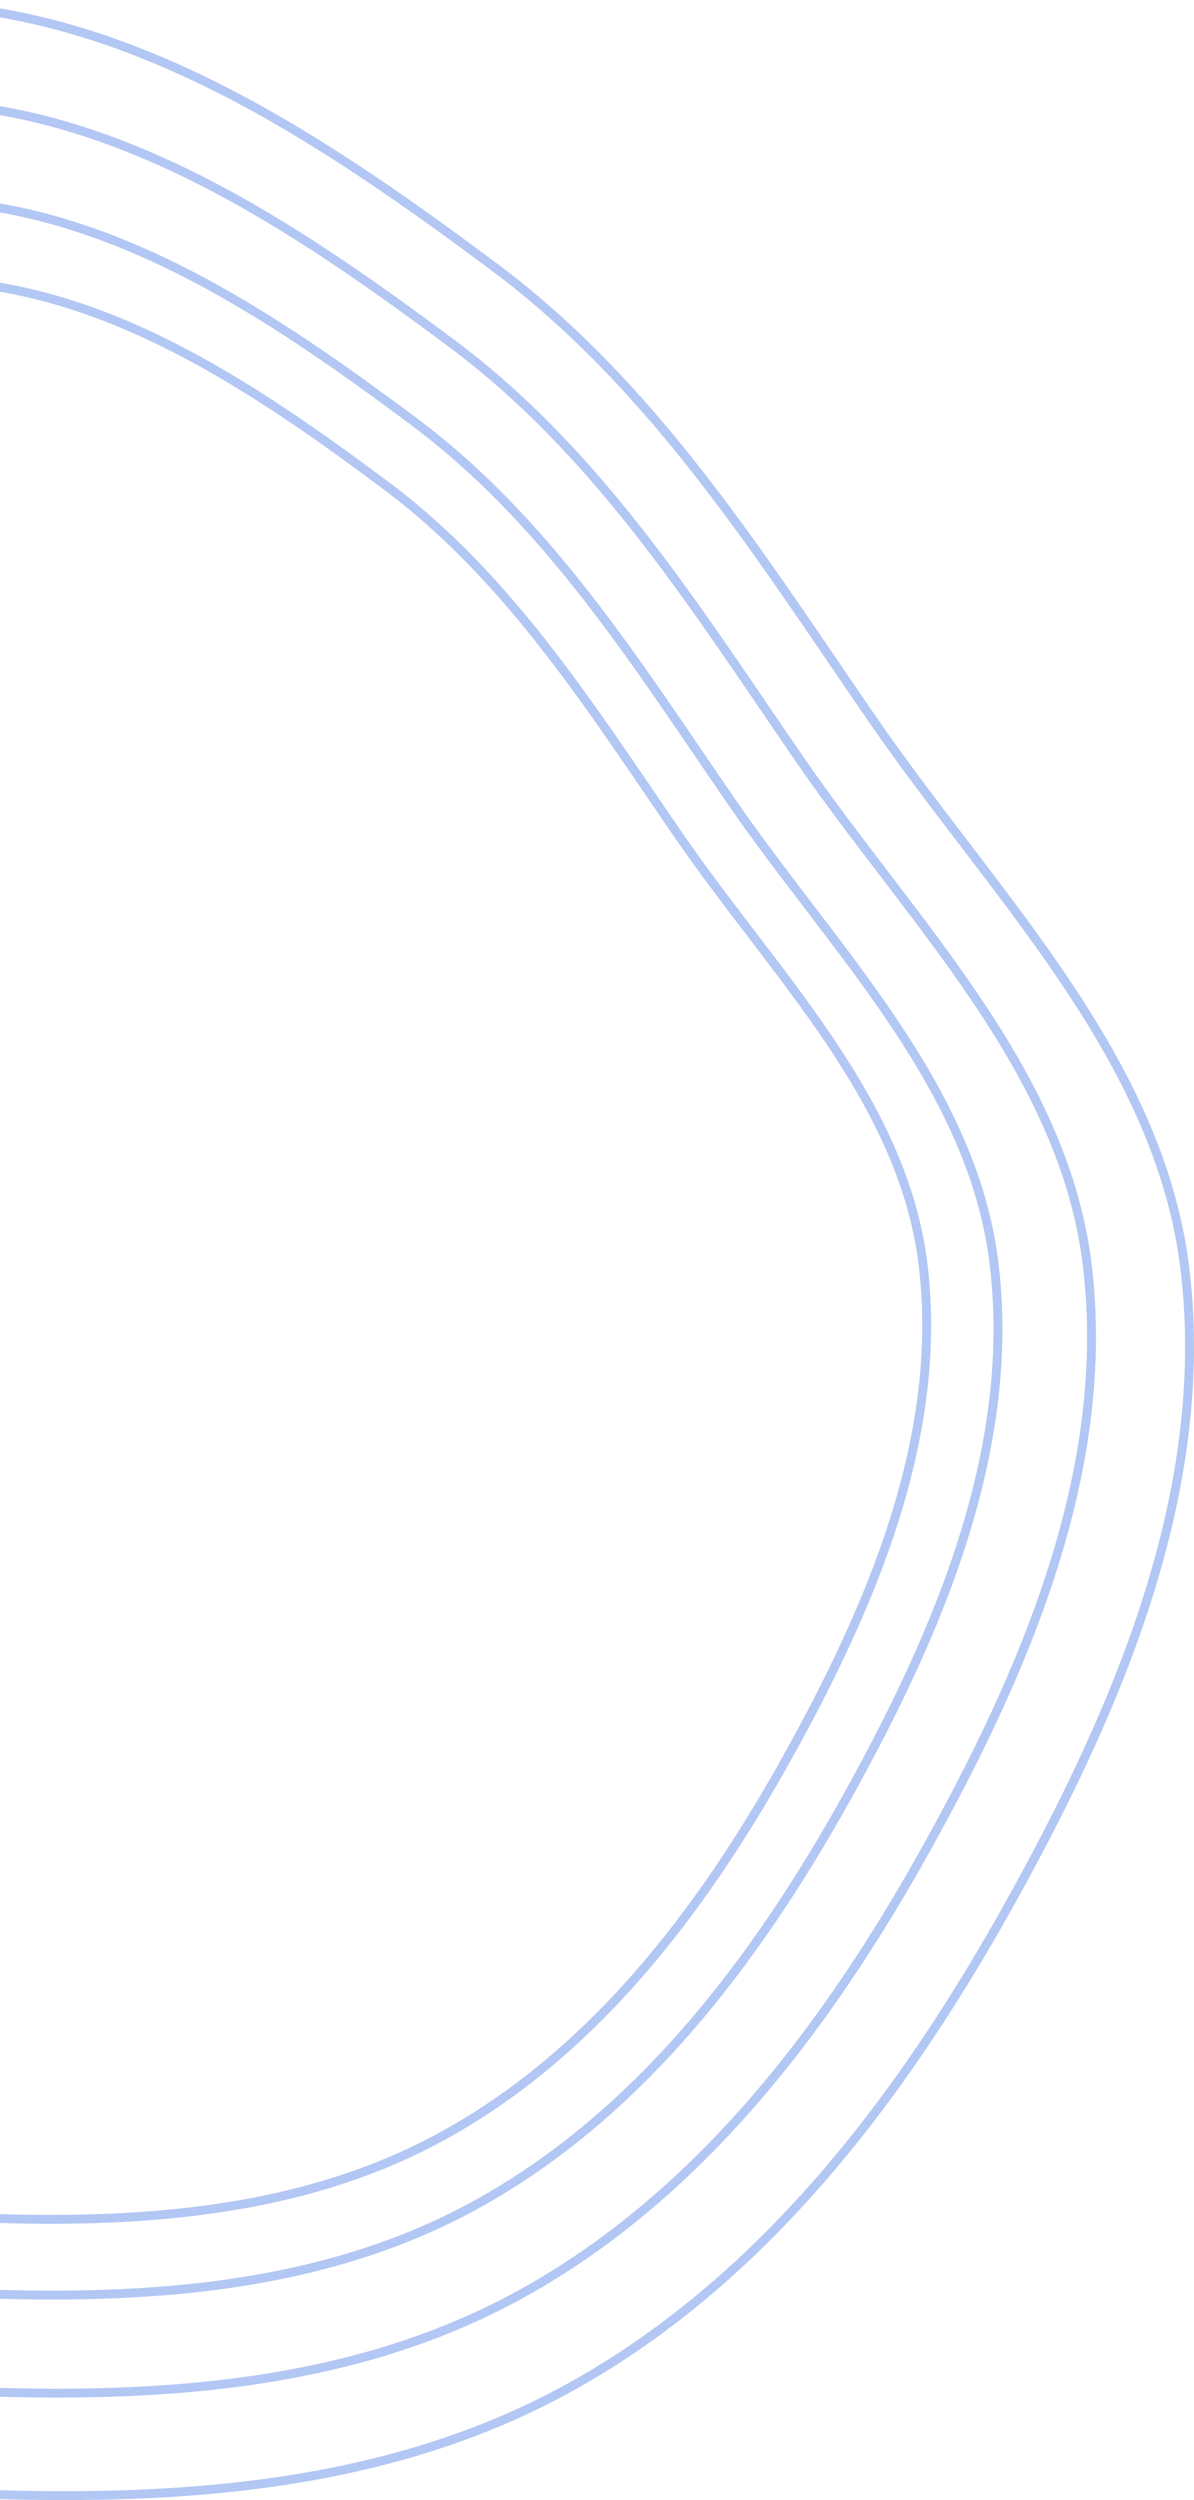 <svg width="268" height="561" viewBox="0 0 268 561" fill="none" xmlns="http://www.w3.org/2000/svg">
<path fill-rule="evenodd" clip-rule="evenodd" d="M-18.974 1.035C29.387 2.198 72.191 31.003 110.979 59.947C146.854 86.717 170.315 124.33 195.696 161.223C223.112 201.072 260.458 237.258 266.036 285.324C271.796 334.957 250.878 383.634 226.572 427.274C202.035 471.328 170.405 512.93 125.998 536.747C82.157 560.26 30.682 561.764 -18.974 558.966C-66.733 556.275 -114.05 545.975 -154.822 520.925C-195.012 496.231 -230.104 461.477 -248.442 417.979C-265.93 376.497 -252.517 330.321 -254.148 285.324C-255.847 238.424 -277.096 189.966 -258.26 146.993C-239.051 103.169 -193.401 78.505 -152.582 53.606C-111.008 28.247 -67.641 -0.136 -18.974 1.035Z" stroke="#0045DB" stroke-opacity="0.3" stroke-width="2"/>
<path fill-rule="evenodd" clip-rule="evenodd" d="M-17.903 23.032C26.556 24.102 65.907 50.588 101.566 77.202C134.547 101.817 156.115 136.402 179.449 170.325C204.653 206.966 238.985 240.239 244.113 284.435C249.409 330.073 230.179 374.832 207.834 414.958C185.276 455.466 156.198 493.719 115.373 515.619C75.069 537.239 27.747 538.622 -17.903 536.05C-61.809 533.575 -105.309 524.104 -142.791 501.07C-179.739 478.365 -212 446.408 -228.859 406.412C-244.936 368.269 -232.605 325.81 -234.104 284.435C-235.666 241.311 -255.2 196.754 -237.884 157.24C-220.225 116.944 -178.258 94.266 -140.732 71.371C-102.512 48.054 -62.643 21.956 -17.903 23.032Z" stroke="#0045DB" stroke-opacity="0.3" stroke-width="2"/>
<path fill-rule="evenodd" clip-rule="evenodd" d="M-16.368 45.029C24.28 46.008 60.258 70.226 92.86 94.562C123.014 117.07 142.734 148.694 164.068 179.713C187.111 213.218 218.501 243.643 223.189 284.056C228.031 325.786 210.449 366.714 190.019 403.405C169.395 440.445 142.81 475.424 105.484 495.449C68.634 515.219 25.368 516.483 -16.368 514.131C-56.511 511.868 -96.282 503.208 -130.552 482.146C-164.333 461.384 -193.828 432.163 -209.242 395.591C-223.941 360.713 -212.667 321.889 -214.038 284.056C-215.466 244.623 -233.326 203.88 -217.494 167.749C-201.349 130.902 -162.979 110.165 -128.67 89.231C-93.725 67.909 -57.274 44.045 -16.368 45.029Z" stroke="#0045DB" stroke-opacity="0.3" stroke-width="2"/>
<path fill-rule="evenodd" clip-rule="evenodd" d="M-14.662 63.027C22.992 63.933 56.319 86.348 86.52 108.871C114.453 129.703 132.72 158.973 152.482 187.682C173.828 218.691 202.906 246.85 207.249 284.254C211.734 322.877 195.448 360.757 176.522 394.716C157.417 428.997 132.79 461.371 98.214 479.905C64.079 498.203 24 499.373 -14.662 497.196C-51.849 495.102 -88.69 487.086 -120.435 467.593C-151.728 448.377 -179.051 421.332 -193.329 387.483C-206.946 355.203 -196.502 319.269 -197.772 284.254C-199.094 247.758 -215.639 210.049 -200.973 176.608C-186.017 142.505 -150.474 123.312 -118.692 103.937C-86.322 84.203 -52.555 62.116 -14.662 63.027Z" stroke="#0045DB" stroke-opacity="0.3" stroke-width="2"/>
</svg>
